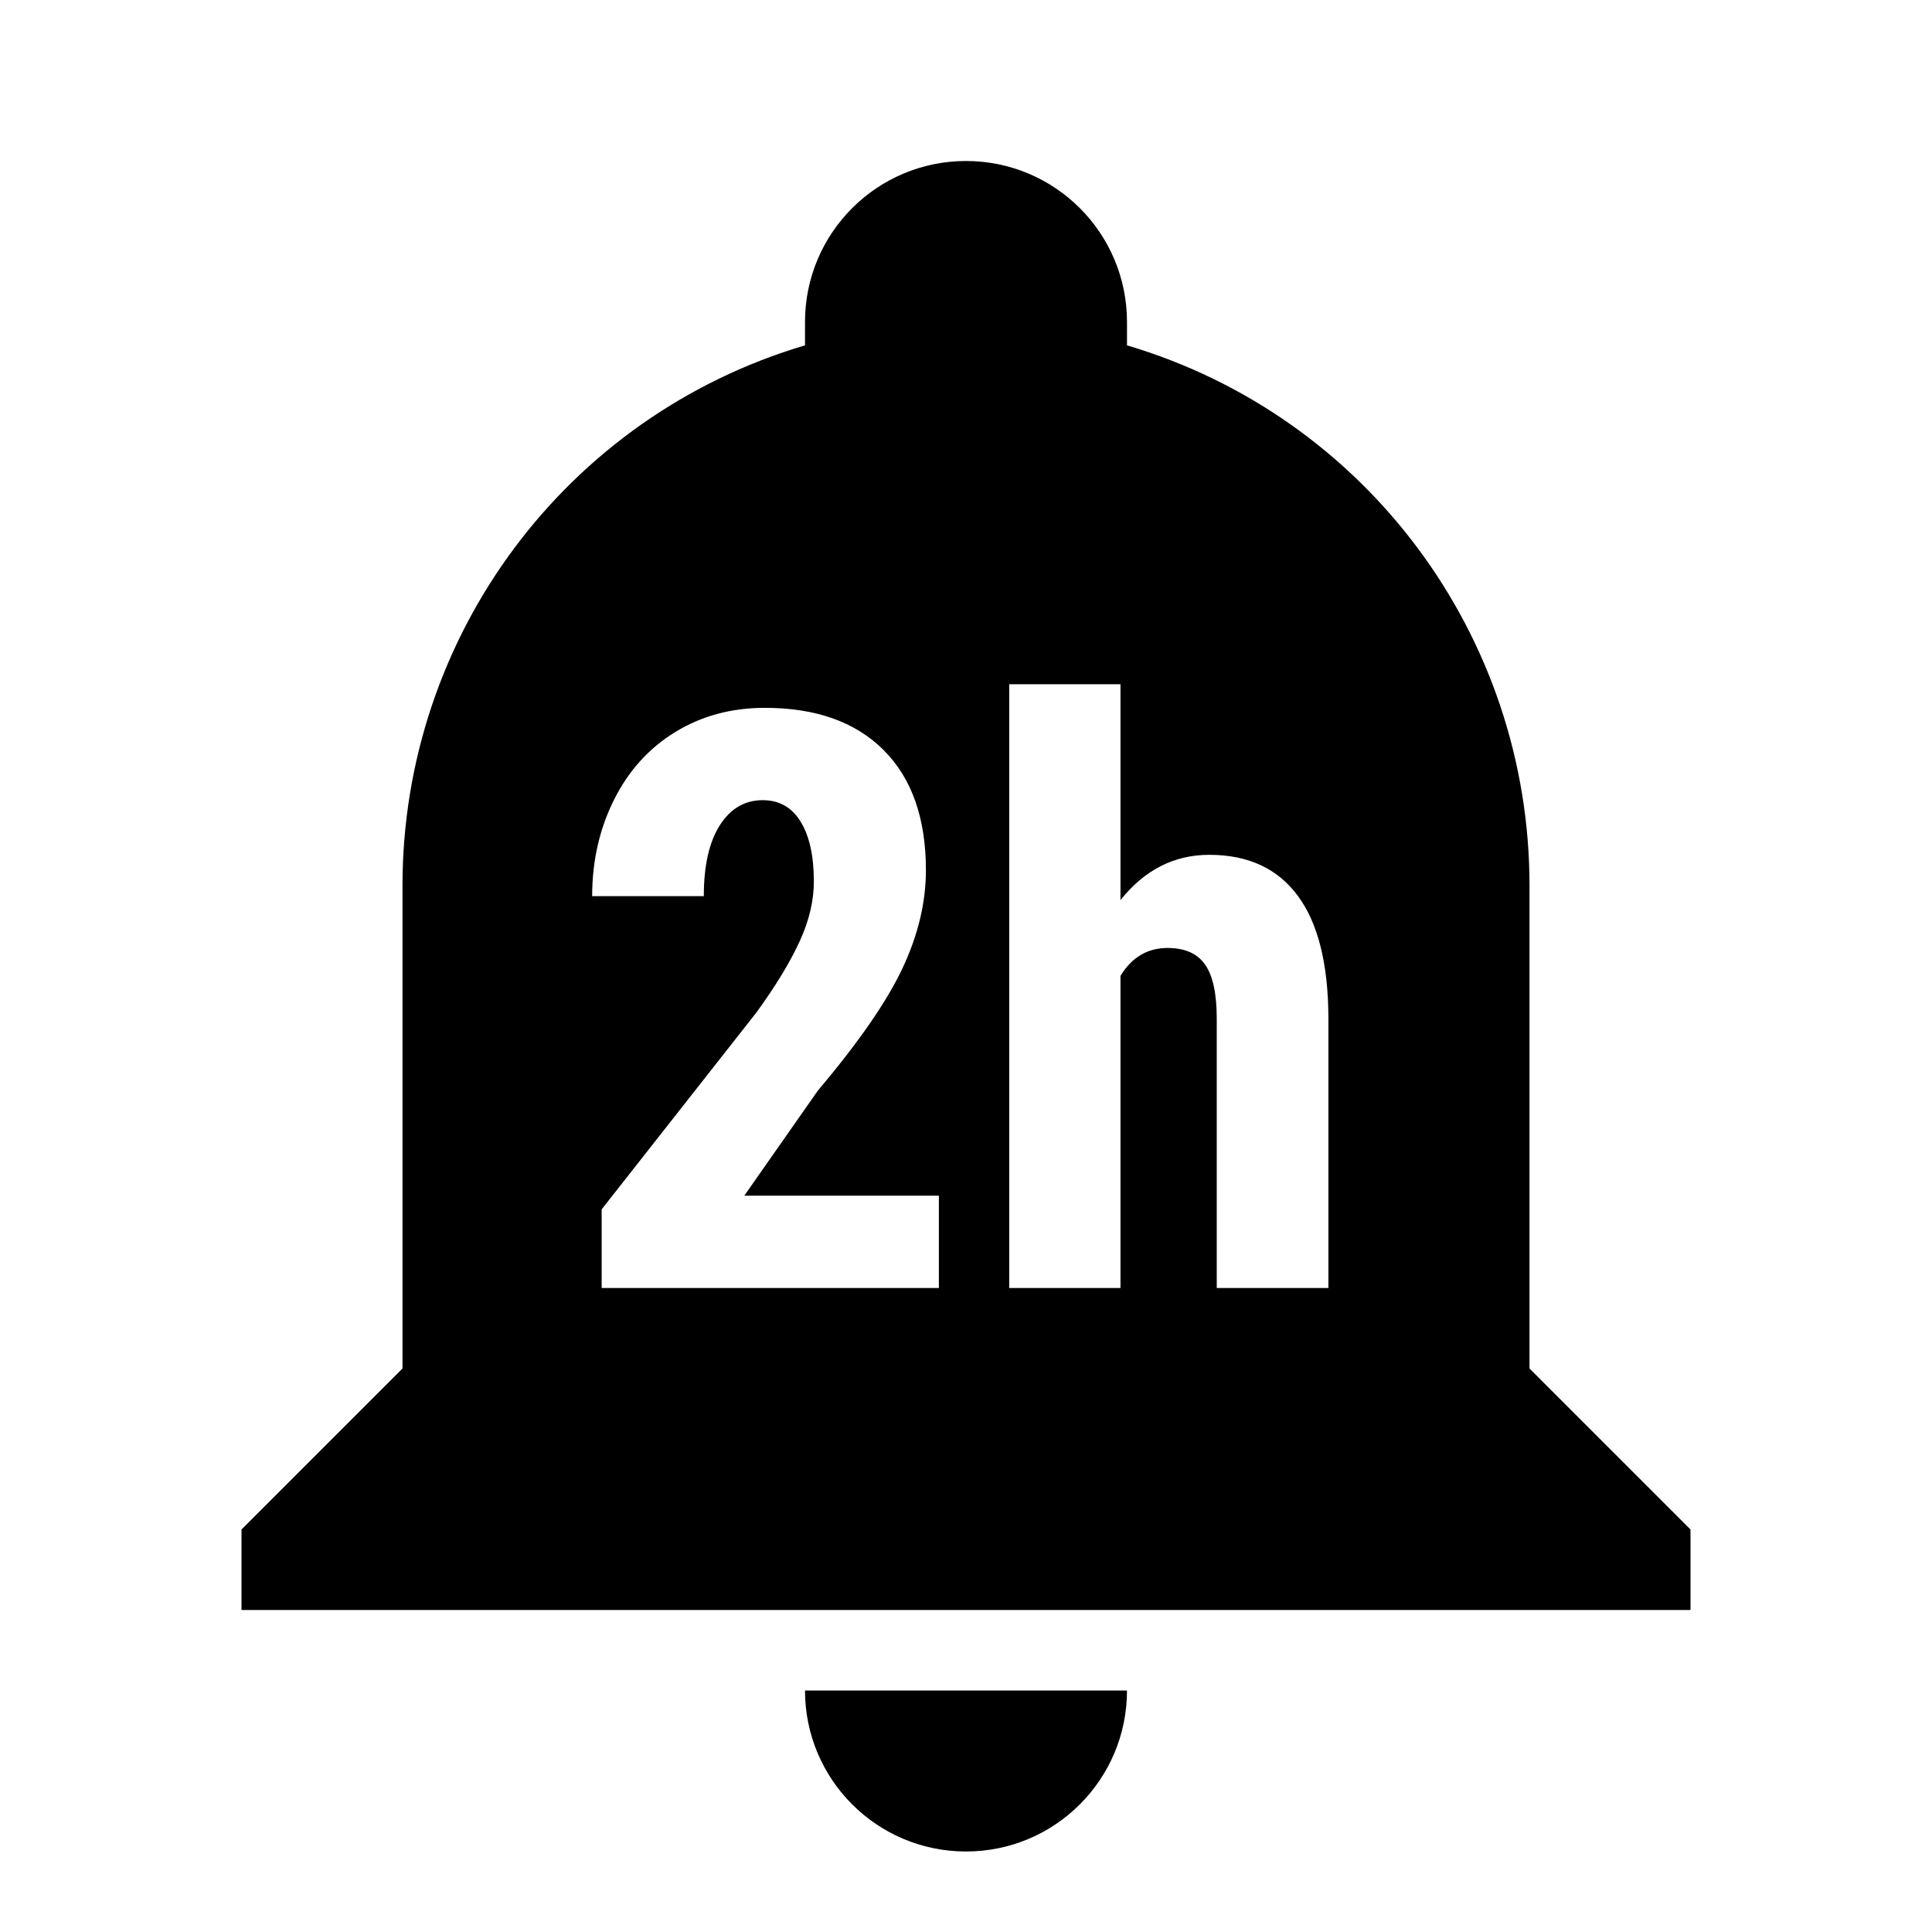 <?xml version="1.0" encoding="UTF-8"?>
<svg width="24px" height="24px" viewBox="0 0 24 24" version="1.1" xmlns="http://www.w3.org/2000/svg" xmlns:xlink="http://www.w3.org/1999/xlink">
    <title>icon/material/bell-2h</title>
    <g id="icon/material/bell-2h" stroke="none" stroke-width="1" fill="none" fill-rule="evenodd">
        <rect id="ViewBox" fill-rule="nonzero" x="0" y="0" width="24" height="24"></rect>
        <path d="M10,21 L14,21 C14,22.105 13.105,23 12,23 C10.895,23 10,22.105 10,21 L10,21 Z M12,2 C13.105,2 14,2.895 14,4 L14,4.29 L14,4.29 C16.97,5.17 19,7.9 19,11 L19,17 L21,19 L21,20 L3,20 L3,19 L5,17 L5,11 C5,7.9 7.03,5.17 10,4.29 L10,4 L10,4 C10,2.895 10.895,2 12,2 Z M9.5,8.793 C9.087,8.793 8.716,8.893 8.389,9.093 C8.062,9.293 7.808,9.574 7.627,9.936 C7.447,10.297 7.356,10.696 7.356,11.132 L7.356,11.132 L8.743,11.132 C8.743,10.754 8.809,10.461 8.941,10.253 C9.073,10.045 9.251,9.94 9.476,9.94 C9.681,9.94 9.838,10.03 9.947,10.209 C10.056,10.388 10.11,10.635 10.11,10.951 C10.11,11.186 10.053,11.431 9.937,11.686 C9.821,11.942 9.642,12.239 9.397,12.577 L9.397,12.577 L7.474,15.023 L7.474,16 L11.663,16 L11.663,14.853 L9.246,14.853 L10.159,13.549 C10.667,12.947 11.018,12.44 11.211,12.028 C11.405,11.616 11.502,11.21 11.502,10.81 C11.502,10.165 11.327,9.668 10.977,9.318 C10.627,8.968 10.135,8.793 9.5,8.793 Z M13.919,8.5 L12.537,8.5 L12.537,16 L13.919,16 L13.919,12.123 C14.059,11.892 14.254,11.776 14.505,11.776 C14.72,11.776 14.875,11.846 14.971,11.984 C15.067,12.122 15.115,12.346 15.115,12.655 L15.115,12.655 L15.115,16 L16.502,16 L16.502,12.641 C16.499,11.97 16.372,11.465 16.121,11.127 C15.87,10.788 15.504,10.619 15.022,10.619 C14.586,10.619 14.218,10.806 13.919,11.181 L13.919,11.181 L13.919,8.5 Z" id="xabber.bell-2h" fill="#000000" fill-rule="nonzero"></path>
    </g>
</svg>
